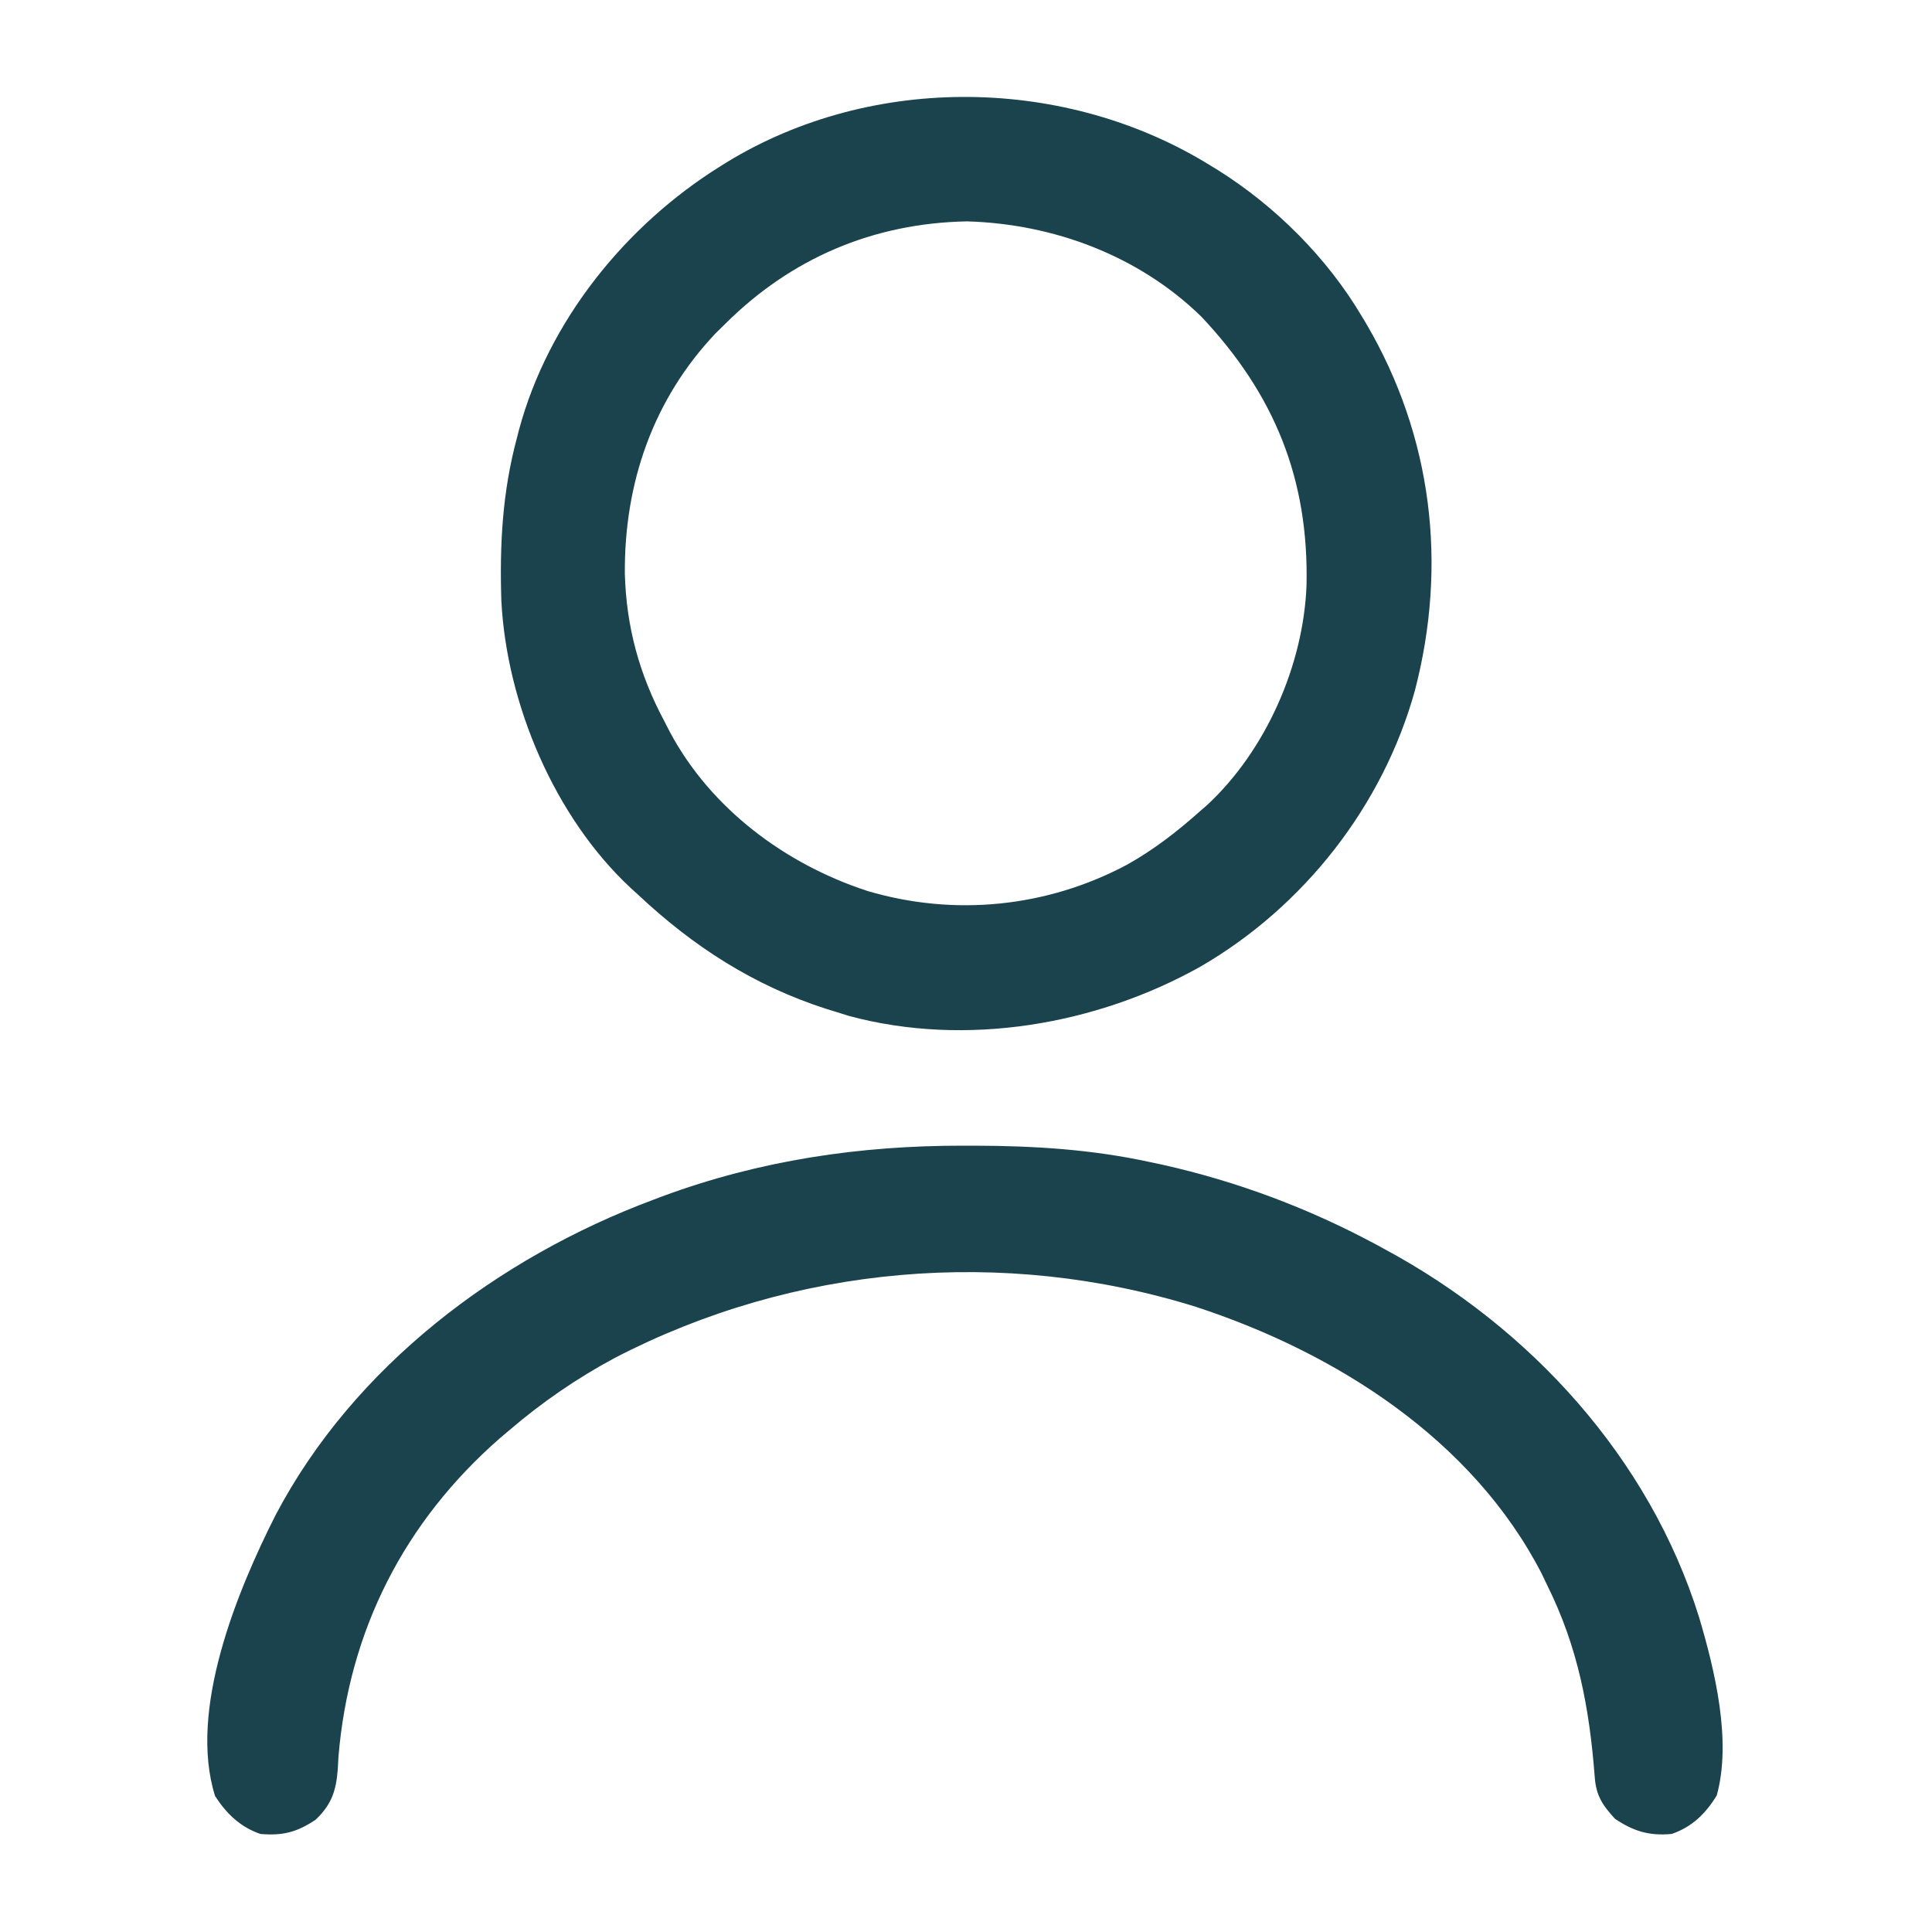 <svg width="12" height="12" viewBox="0 0 12 12" fill="none" xmlns="http://www.w3.org/2000/svg">
<path d="M7.523 1.031C7.537 1.039 7.55 1.048 7.564 1.056C7.924 1.282 8.245 1.603 8.461 1.969C8.47 1.984 8.479 1.998 8.488 2.014C8.896 2.712 8.992 3.507 8.788 4.29C8.589 5.006 8.098 5.632 7.456 6.004C6.81 6.366 6 6.505 5.276 6.311C5.244 6.301 5.212 6.291 5.18 6.281C5.164 6.276 5.147 6.271 5.131 6.266C4.681 6.121 4.304 5.878 3.961 5.555C3.947 5.542 3.933 5.53 3.919 5.517C3.445 5.077 3.147 4.372 3.114 3.732C3.103 3.383 3.12 3.057 3.211 2.719C3.215 2.703 3.219 2.688 3.223 2.672C3.405 1.994 3.885 1.399 4.477 1.031C4.49 1.023 4.503 1.015 4.517 1.006C5.423 0.454 6.626 0.473 7.523 1.031ZM4.5 2.016C4.482 2.034 4.464 2.052 4.445 2.07C4.055 2.482 3.877 3.002 3.881 3.563C3.89 3.891 3.97 4.187 4.125 4.477C4.137 4.5 4.149 4.523 4.161 4.547C4.416 5.024 4.879 5.368 5.388 5.534C5.929 5.694 6.502 5.636 7 5.371C7.166 5.278 7.312 5.165 7.453 5.039C7.468 5.026 7.483 5.013 7.498 5C7.863 4.661 8.096 4.13 8.115 3.637C8.13 2.975 7.916 2.449 7.462 1.967C7.074 1.588 6.543 1.39 6.006 1.375C5.423 1.386 4.912 1.604 4.5 2.016Z" fill="#1A434E"/>
<path d="M5.984 7.116C6.007 7.116 6.029 7.116 6.053 7.116C6.425 7.117 6.783 7.139 7.148 7.219C7.183 7.226 7.183 7.226 7.219 7.234C7.688 7.339 8.132 7.506 8.555 7.734C8.569 7.742 8.583 7.749 8.597 7.757C9.503 8.244 10.244 9.054 10.553 10.044C10.651 10.374 10.757 10.812 10.663 11.152C10.594 11.265 10.509 11.348 10.383 11.391C10.243 11.404 10.146 11.374 10.031 11.297C9.952 11.211 9.913 11.151 9.905 11.035C9.872 10.607 9.801 10.23 9.609 9.844C9.598 9.82 9.587 9.797 9.575 9.773C9.145 8.939 8.296 8.401 7.428 8.117C6.233 7.744 4.929 7.858 3.819 8.434C3.584 8.56 3.366 8.71 3.164 8.883C3.145 8.899 3.126 8.915 3.106 8.932C2.511 9.452 2.167 10.127 2.102 10.914C2.1 10.951 2.1 10.951 2.098 10.988C2.088 11.122 2.06 11.208 1.96 11.303C1.844 11.38 1.757 11.403 1.617 11.391C1.491 11.347 1.408 11.266 1.336 11.156C1.167 10.62 1.475 9.878 1.713 9.408C2.198 8.487 3.092 7.813 4.055 7.453C4.074 7.446 4.093 7.439 4.113 7.431C4.719 7.207 5.34 7.115 5.984 7.116Z" fill="#1A434E"/>
</svg>

